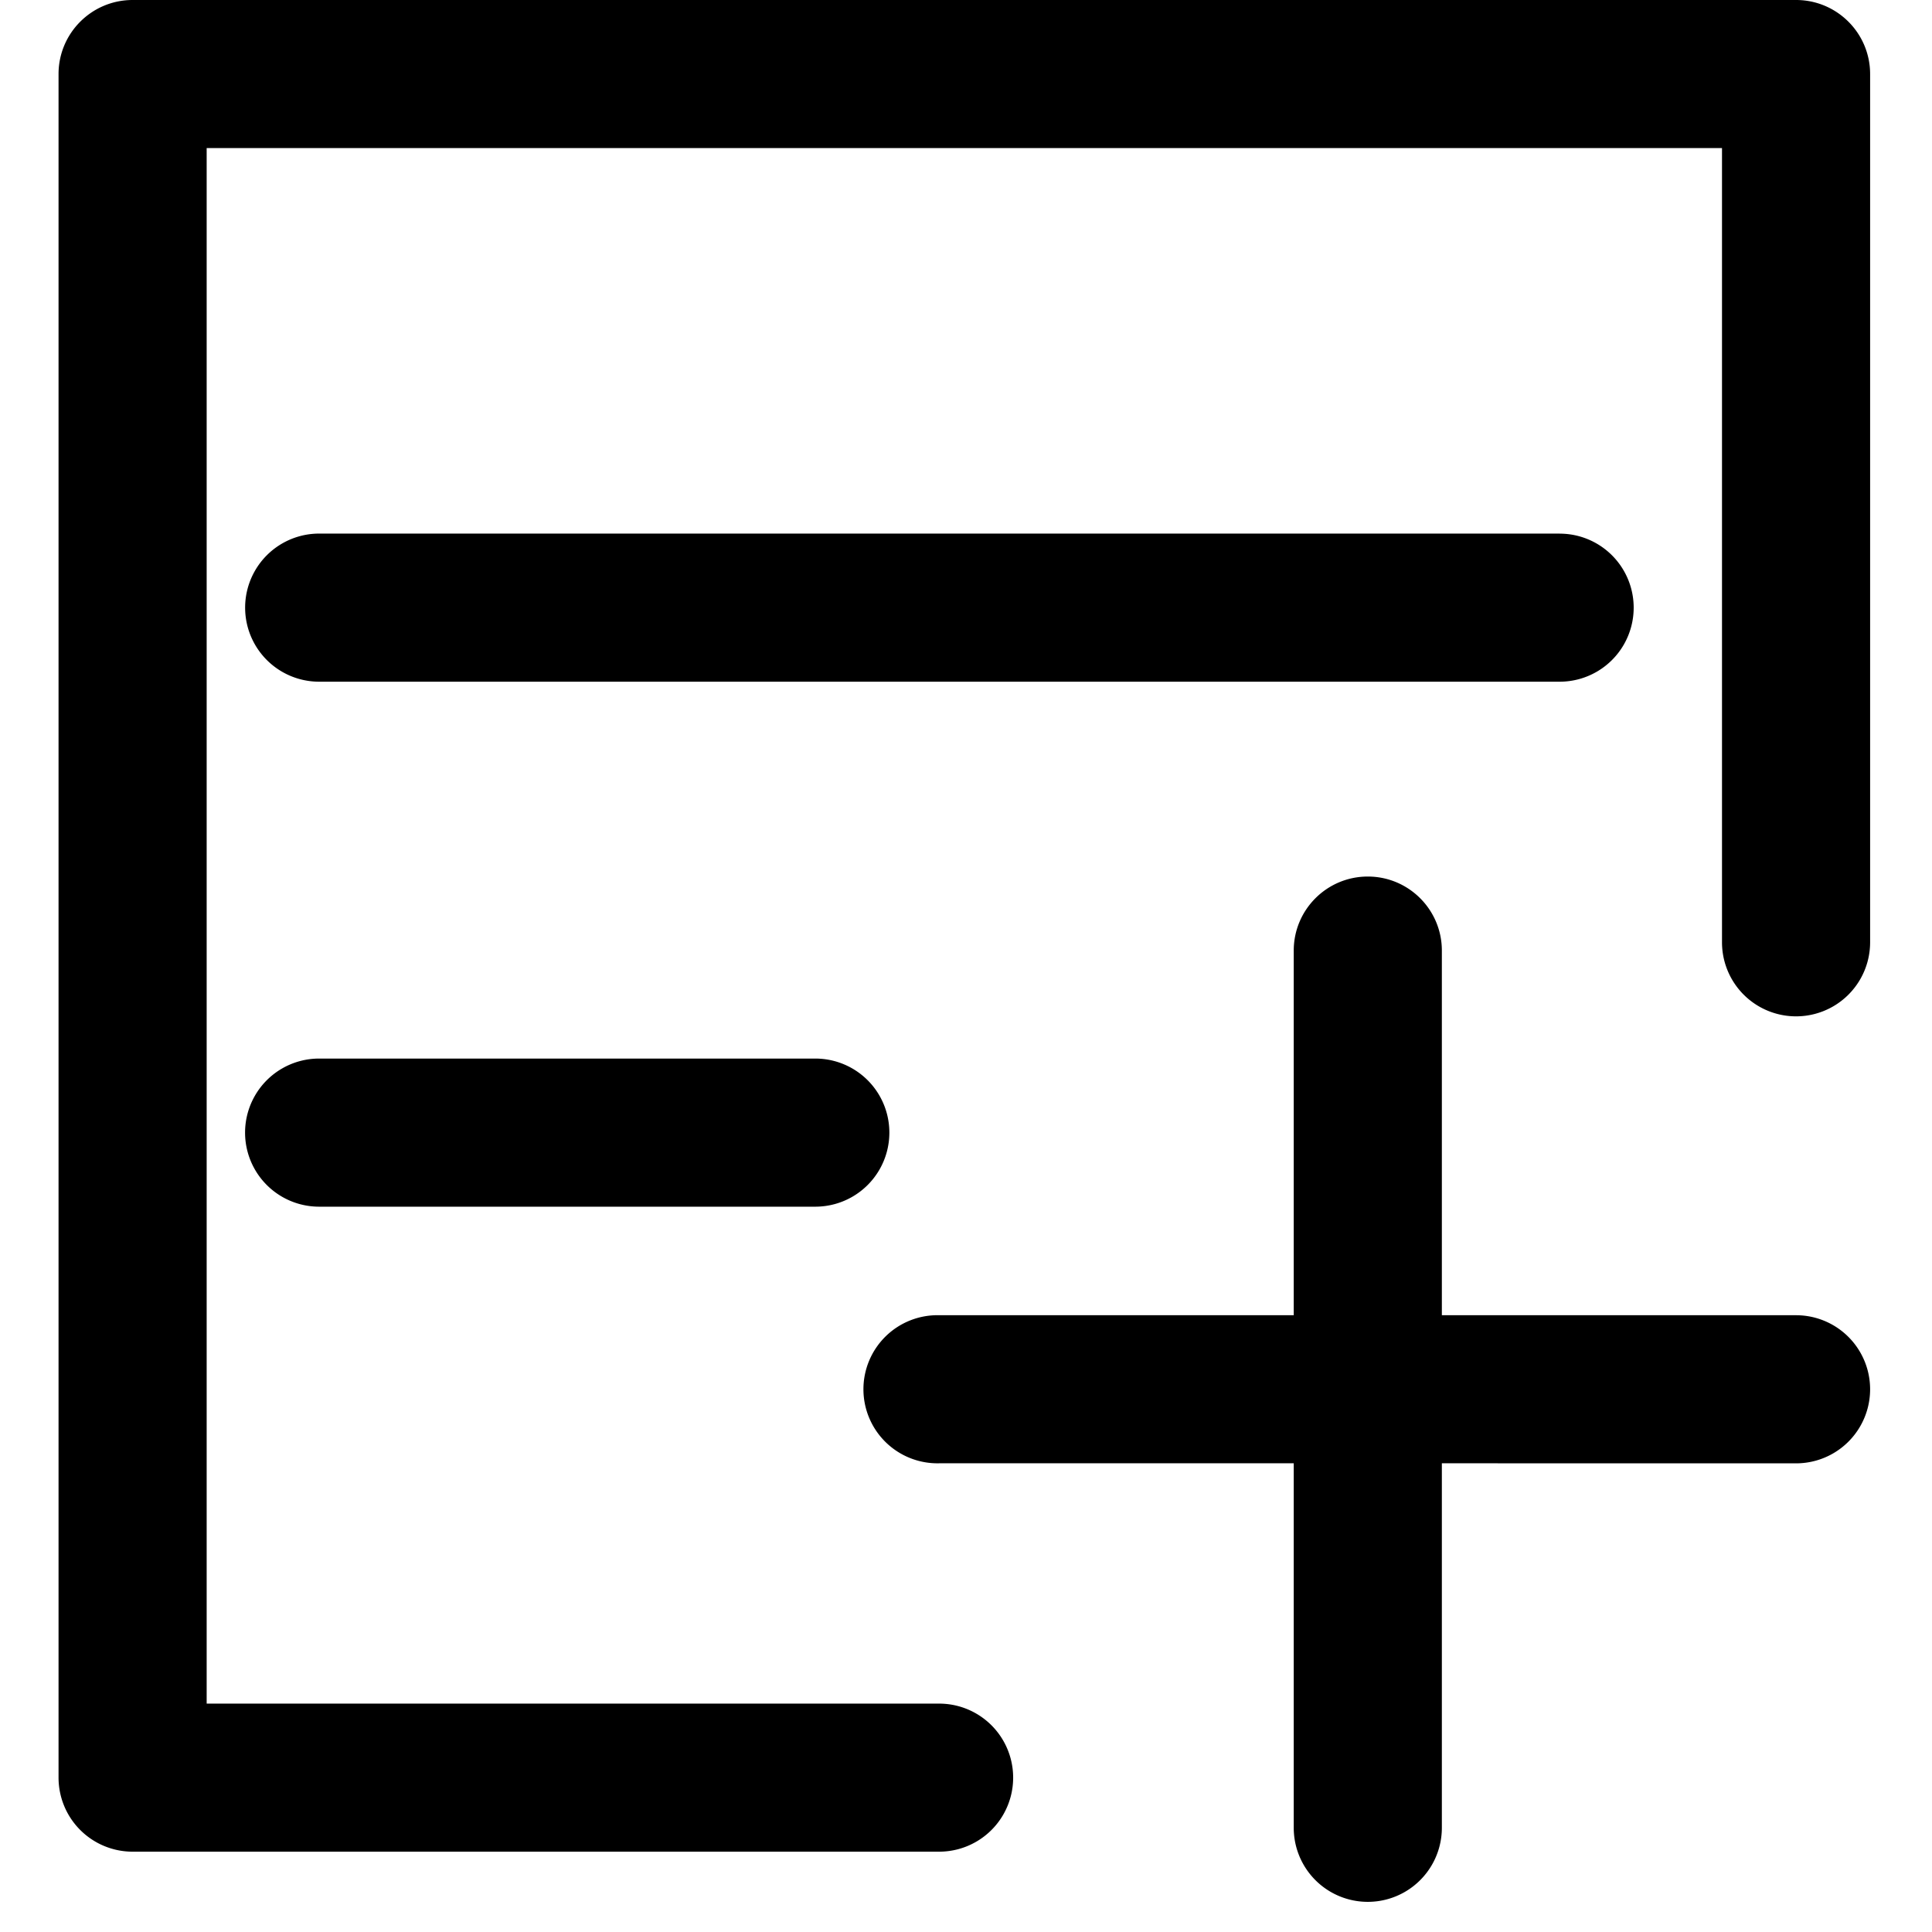<svg t="1584002711199" class="icon" viewBox="0 0 1024 1024" version="1.1" xmlns="http://www.w3.org/2000/svg" p-id="6200" width="20" height="20"><path d="M724.961 464.586c21.69 0 39.253 17.594 39.253 39.253v193.257h187.733a39.222 39.222 0 1 1 0 78.507l-187.733-0.031v193.195a39.253 39.253 0 1 1-78.507 0v-193.195h-187.733a39.253 39.253 0 1 1 0-78.476h187.733v-193.257c0-21.659 17.563-39.253 39.253-39.253zM951.948 0c21.659 0 39.253 17.563 39.253 39.253v460.179a39.222 39.222 0 0 1-78.507 0V78.476H109.537v824.475h388.22a39.222 39.222 0 1 1 0 78.476H70.284A39.253 39.253 0 0 1 31.03 942.173V39.253C31.03 17.563 48.624 0 70.284 0h881.664zM432.128 561.059a39.222 39.222 0 1 1 0 78.507H169.146a39.253 39.253 0 1 1 0-78.507h262.982zM826.647 282.841a39.222 39.222 0 1 1 0 78.476H169.177a39.253 39.253 0 1 1 0-78.507h657.439z" p-id="6201"></path></svg>